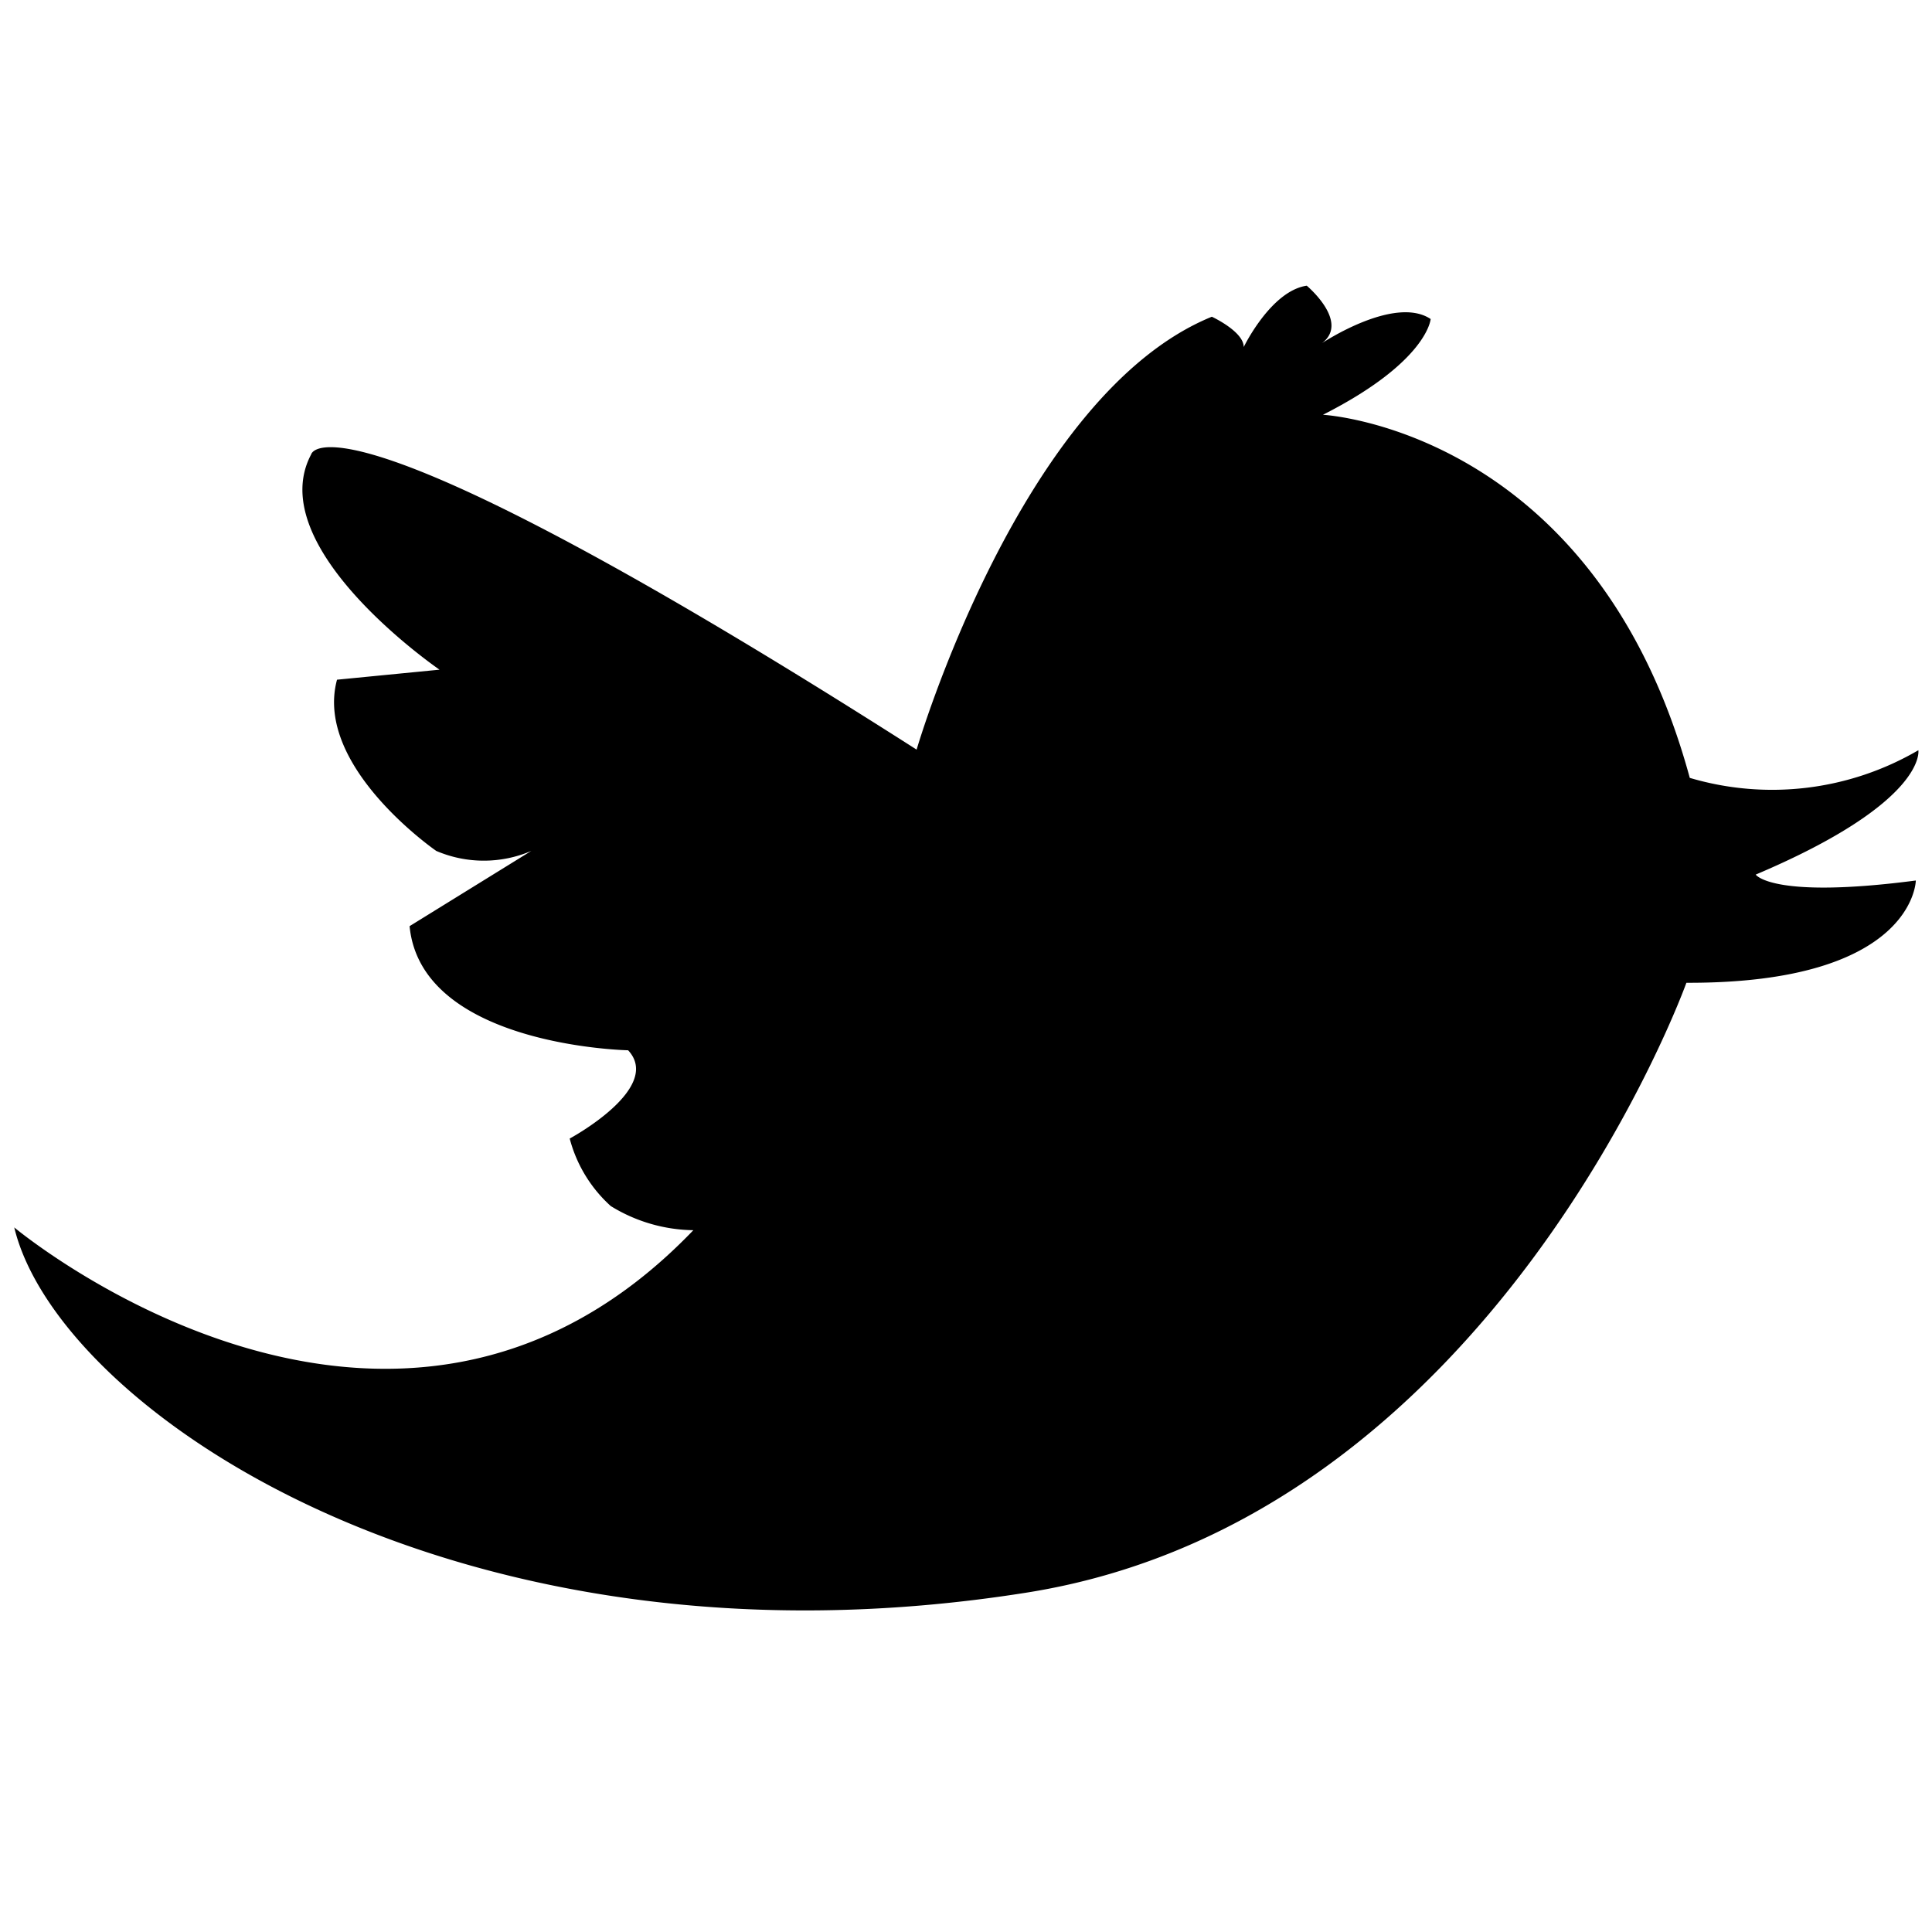 <svg xmlns="http://www.w3.org/2000/svg" viewBox="0 0 16 16"><title>twitter</title><path class="cls-1" d="M.118 10.165s3.133 2.619 5.624.023a1.334 1.334 0 0 1-.684-.2 1.144 1.144 0 0 1-.34-.559s.775-.417.484-.731c0 0-1.714-.033-1.81-1.028L4.4 7.047a1 1 0 0 1-.787 0s-1.016-.7-.822-1.418l.849-.083s-1.475-1.01-1.063-1.783c0 0 .142-.665 5.014 2.445 0 0 .859-2.939 2.445-3.585 0 0 .264.122.264.251 0 0 .225-.465.522-.508 0 0 .359.3.126.476 0 0 .6-.4.9-.2 0 0-.024.353-.892.793 0 0 2.252.12 3.038 3.007a2.4 2.4 0 0 0 1.893-.229s.076.427-1.347 1.03c0 0 .133.205 1.326.049 0 0-.009.853-1.9.847 0 0-1.594 4.44-5.468 5.051-4.709.746-8.017-1.517-8.38-3.025z" data-name="Layer 1"/></svg>